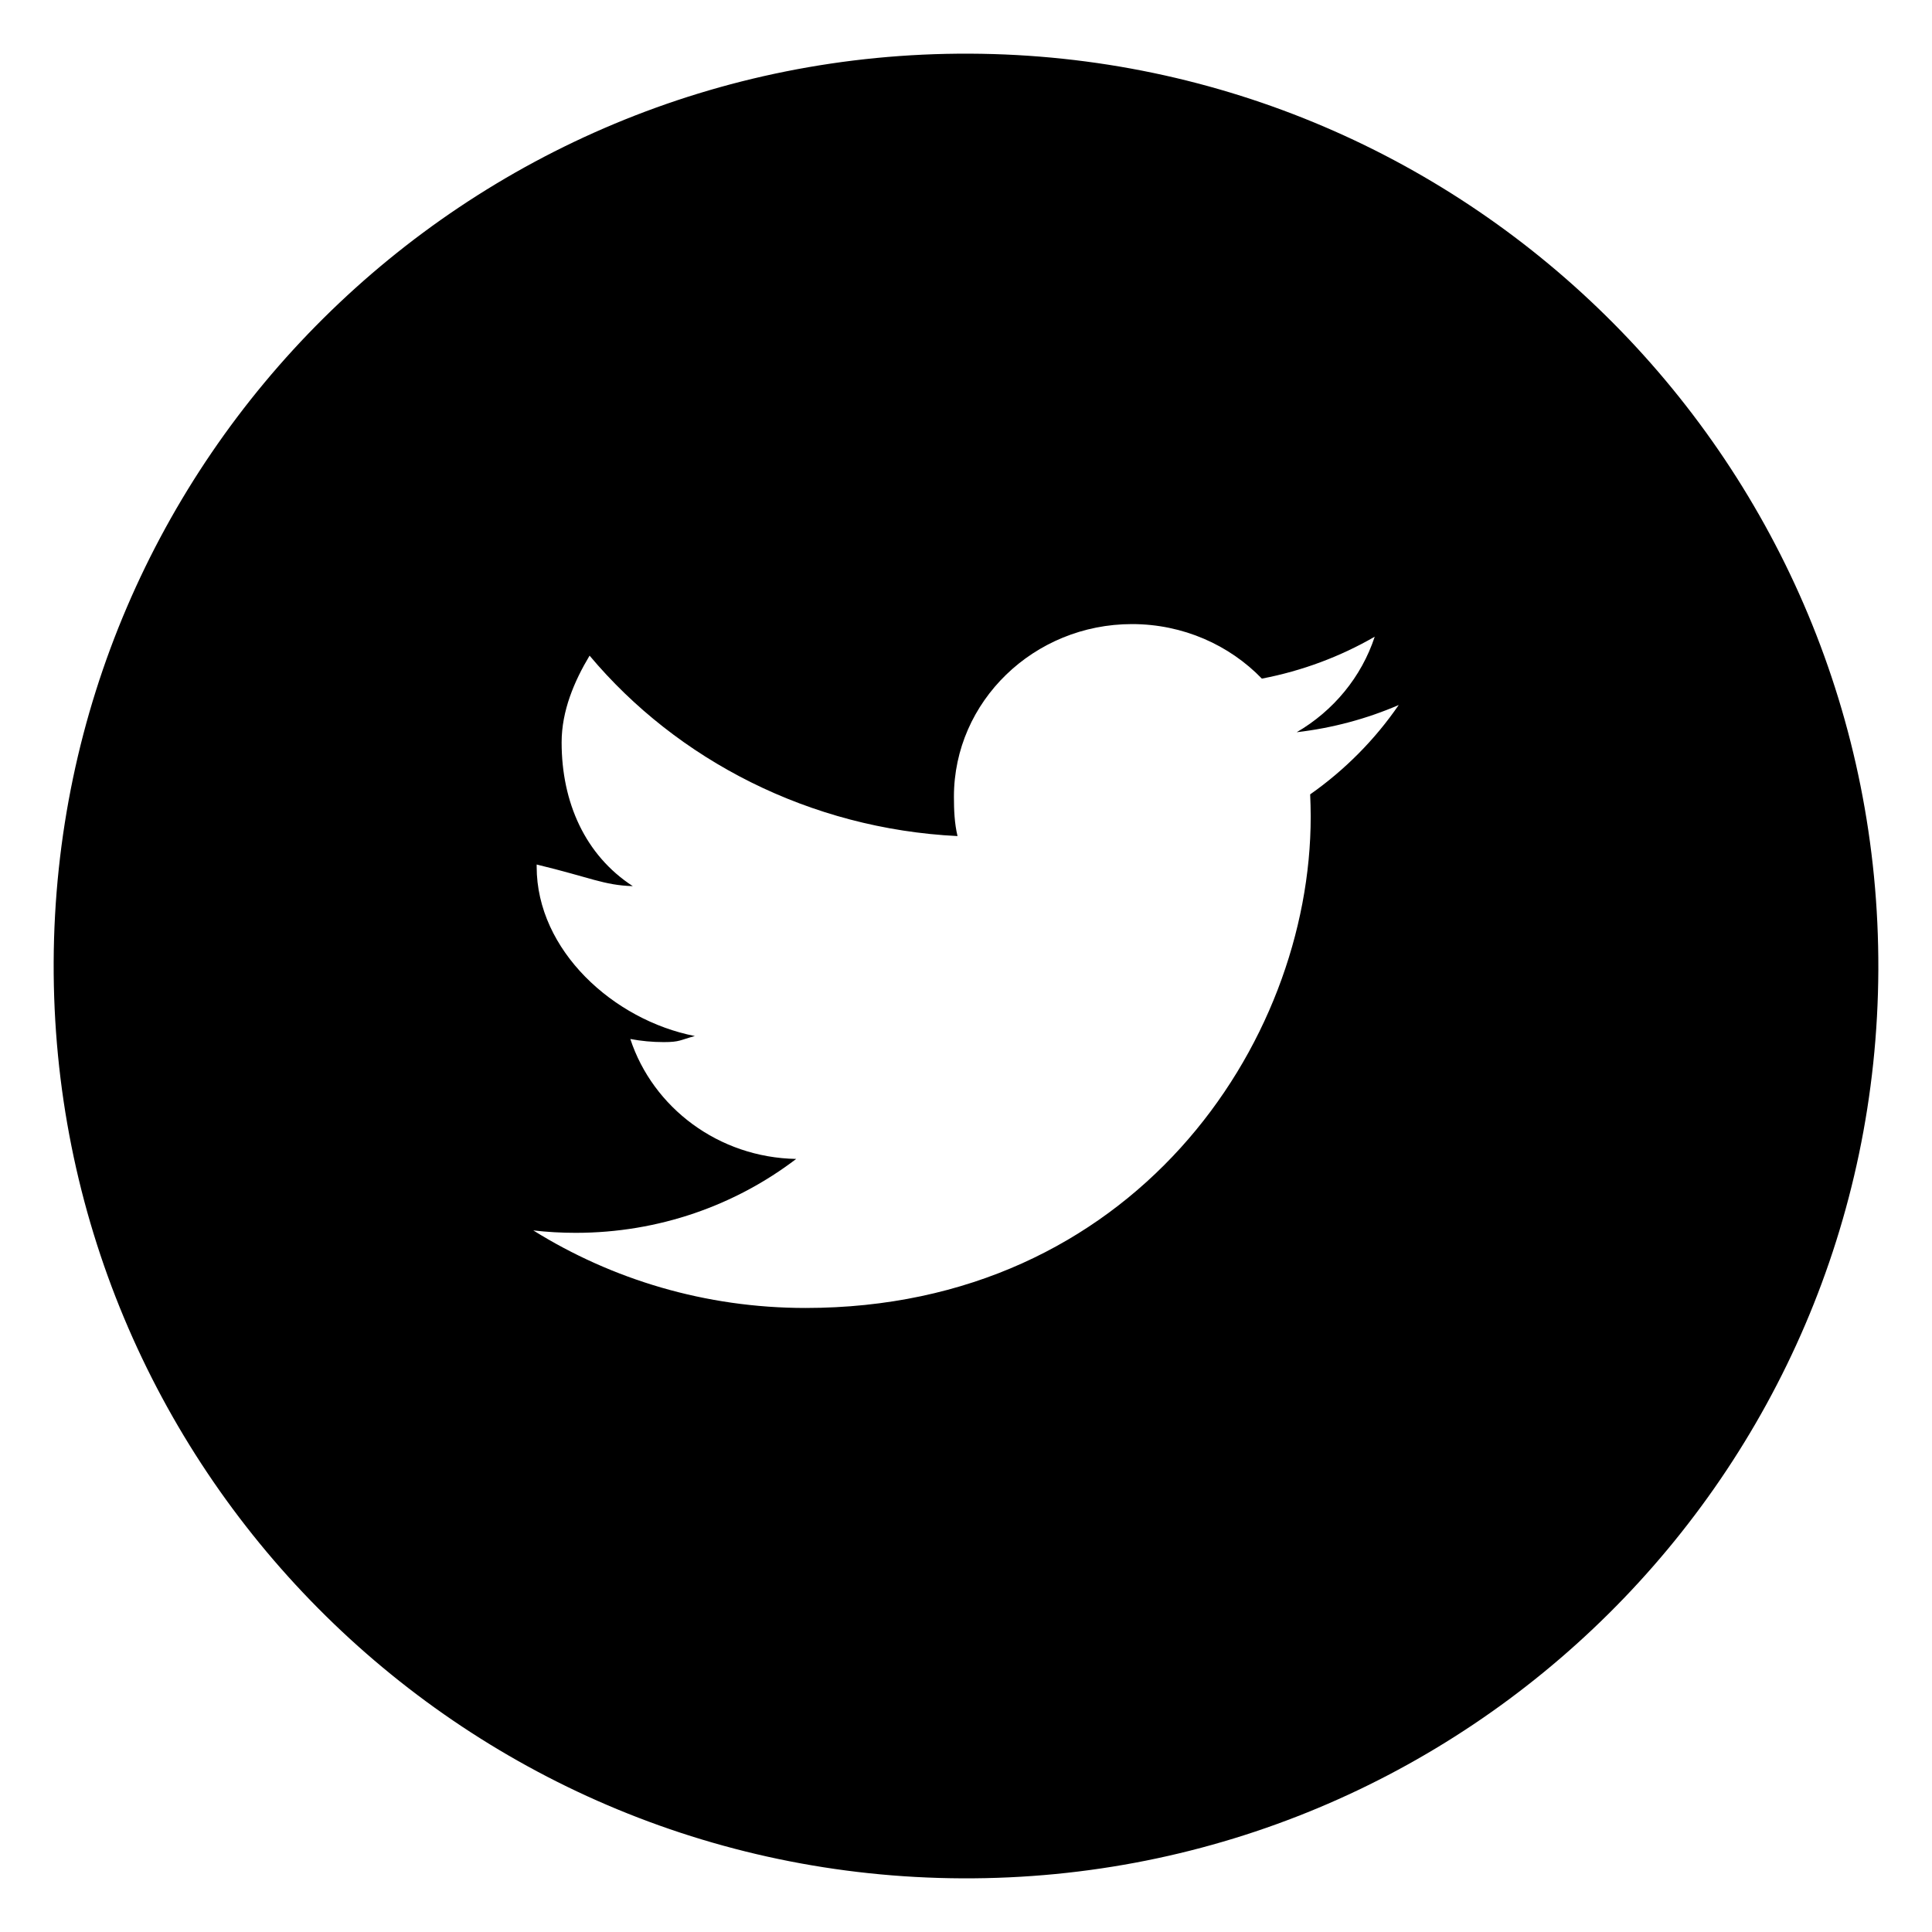 <svg xmlns="http://www.w3.org/2000/svg" version="1.1" x="0" y="0" viewBox="0 0 360 360" xml:space="preserve"><g id="twitter"><path d="M180.69 10C86.81 9.61 10.39 85.4 10 179.29c-0.38 93.89 75.42 170.32 169.31 170.71 93.89 0.4 170.31-75.4 170.69-169.28C350.38 86.83 274.58 10.4 180.69 10zM244.13 148.02c0.06 1.38 0.1 2.77 0.1 4.16 0 42.51-33.28 91.54-94.14 91.54 -18.69 0-36.08-5.33-50.72-14.45 2.59 0.3 5.22 0.45 7.9 0.45 15.5 0 29.77-5.14 41.09-13.77 -14.48-0.26-26.7-9.56-30.91-22.35 2.02 0.38 4.09 0.58 6.23 0.58 3.02 0 3.02-0.39 5.8-1.13C114.33 190.09 100 177.09 100 161.5c0-0.14 0-0.27 0-0.41 10 2.41 12.48 3.86 17.91 4.03 -8.88-5.77-13.26-15.62-13.26-26.78 0-5.9 2.36-11.42 5.21-16.17 16.32 19.47 41.07 32.27 68.56 33.62 -0.56-2.35-0.67-4.81-0.67-7.33 0-17.77 14.91-32.17 33.18-32.17 9.52 0 18.16 3.91 24.2 10.16 7.54-1.44 14.64-4.12 21.03-7.81 -2.47 7.51-7.7 13.82-14.54 17.8 6.69-0.78 13.08-2.51 19.01-5.07C256.2 137.82 250.59 143.48 244.13 148.02z"/></g><g id="Layer_1"/></svg>